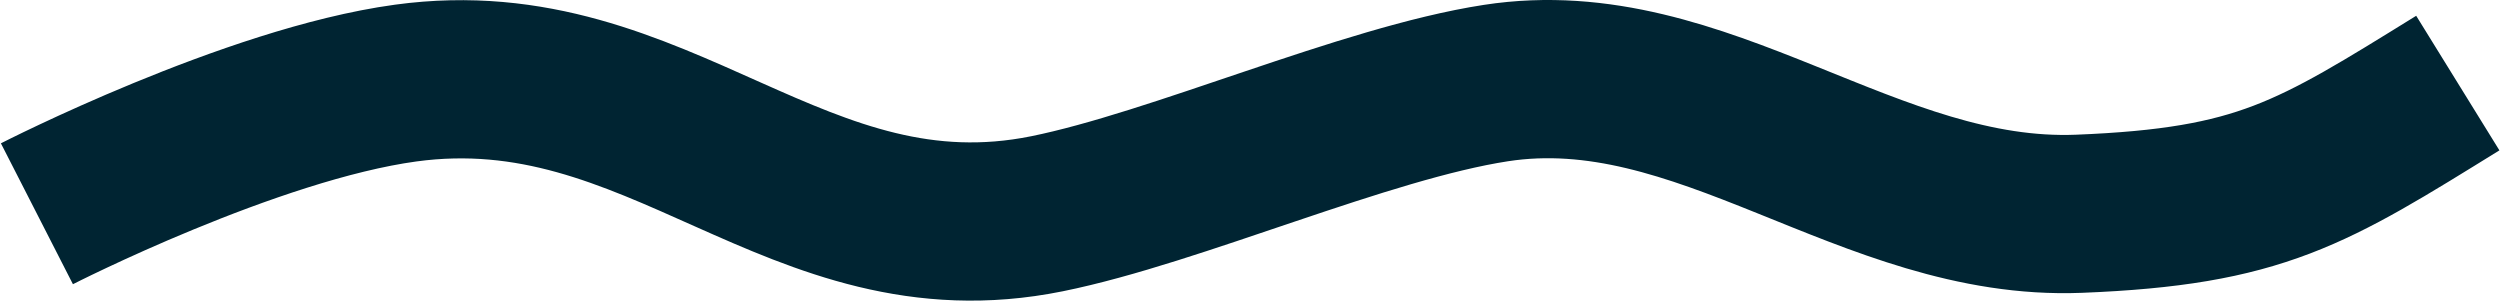 <svg width="474" height="57" viewBox="0 0 474 57" fill="none" xmlns="http://www.w3.org/2000/svg">
<path d="M7 40.529C7 40.529 47.647 19.746 76.914 15.751C125.149 9.165 151.004 50.151 198.503 40.529C223.013 35.564 258.814 19.57 283.616 15.751C322.81 9.715 354.378 42.111 394.186 40.529C428.644 39.16 438.265 32.901 466 15.751" stroke="#002432" stroke-width="30"/>
</svg>

